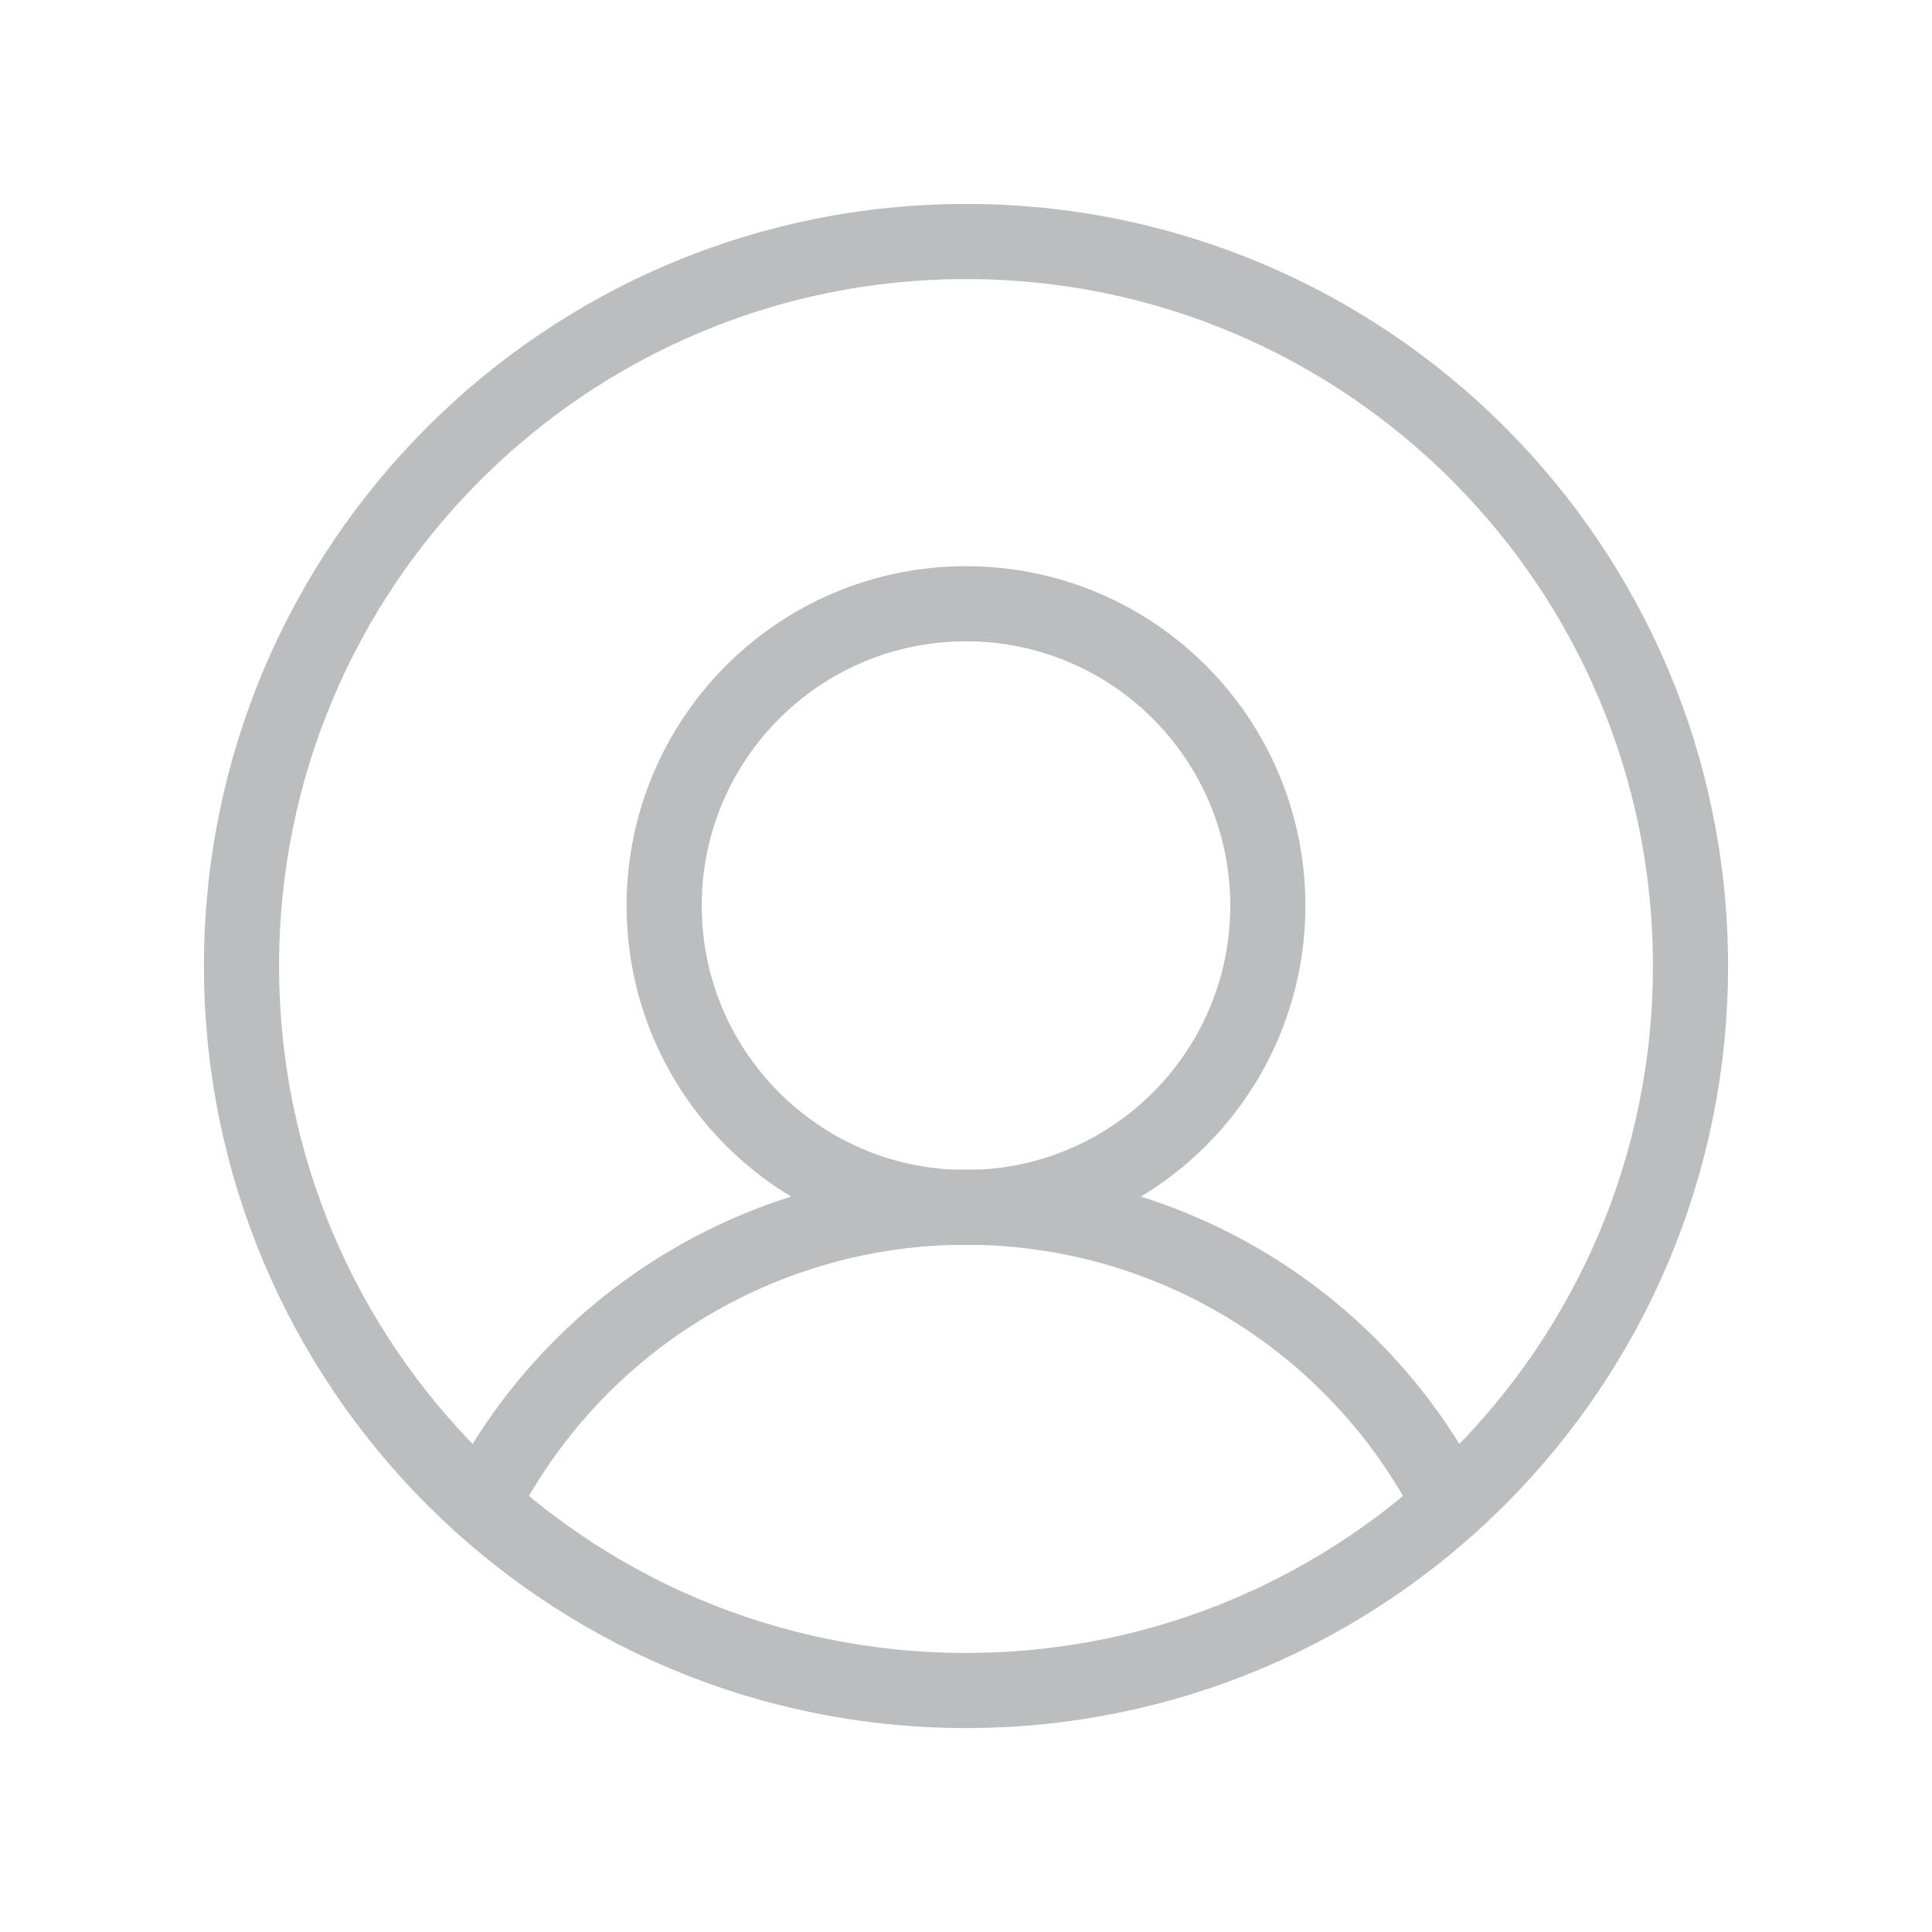 <?xml version="1.0" encoding="UTF-8" standalone="no"?><svg width='18' height='18' viewBox='0 0 18 18' fill='none' xmlns='http://www.w3.org/2000/svg'>
<g clip-path='url(#clip0_3836_28785)'>
<path d='M4.486 14.018C4.909 13.185 5.555 12.484 6.352 11.995C7.149 11.506 8.065 11.247 9 11.247C9.935 11.247 10.851 11.506 11.648 11.995C12.445 12.484 13.091 13.185 13.514 14.018' stroke='#BBBDBF' stroke-width='0.7' stroke-linecap='round' stroke-linejoin='round'/>
<path d='M9 15.75C12.728 15.75 15.75 12.728 15.75 9C15.75 5.272 12.728 2.25 9 2.25C5.272 2.25 2.25 5.272 2.25 9C2.25 12.728 5.272 15.75 9 15.75Z' stroke='#BBBDBF' stroke-width='0.7' stroke-linecap='round' stroke-linejoin='round'/>
<path d='M9 11.25C10.553 11.25 11.812 9.991 11.812 8.438C11.812 6.884 10.553 5.625 9 5.625C7.447 5.625 6.188 6.884 6.188 8.438C6.188 9.991 7.447 11.25 9 11.25Z' stroke='#BBBDBF' stroke-width='0.7' stroke-linecap='round' stroke-linejoin='round'/>
</g>
<defs>
<clipPath id='clip0_3836_28785'>
<rect width='18' height='18' fill='white'/>
</clipPath>
</defs>
</svg>
